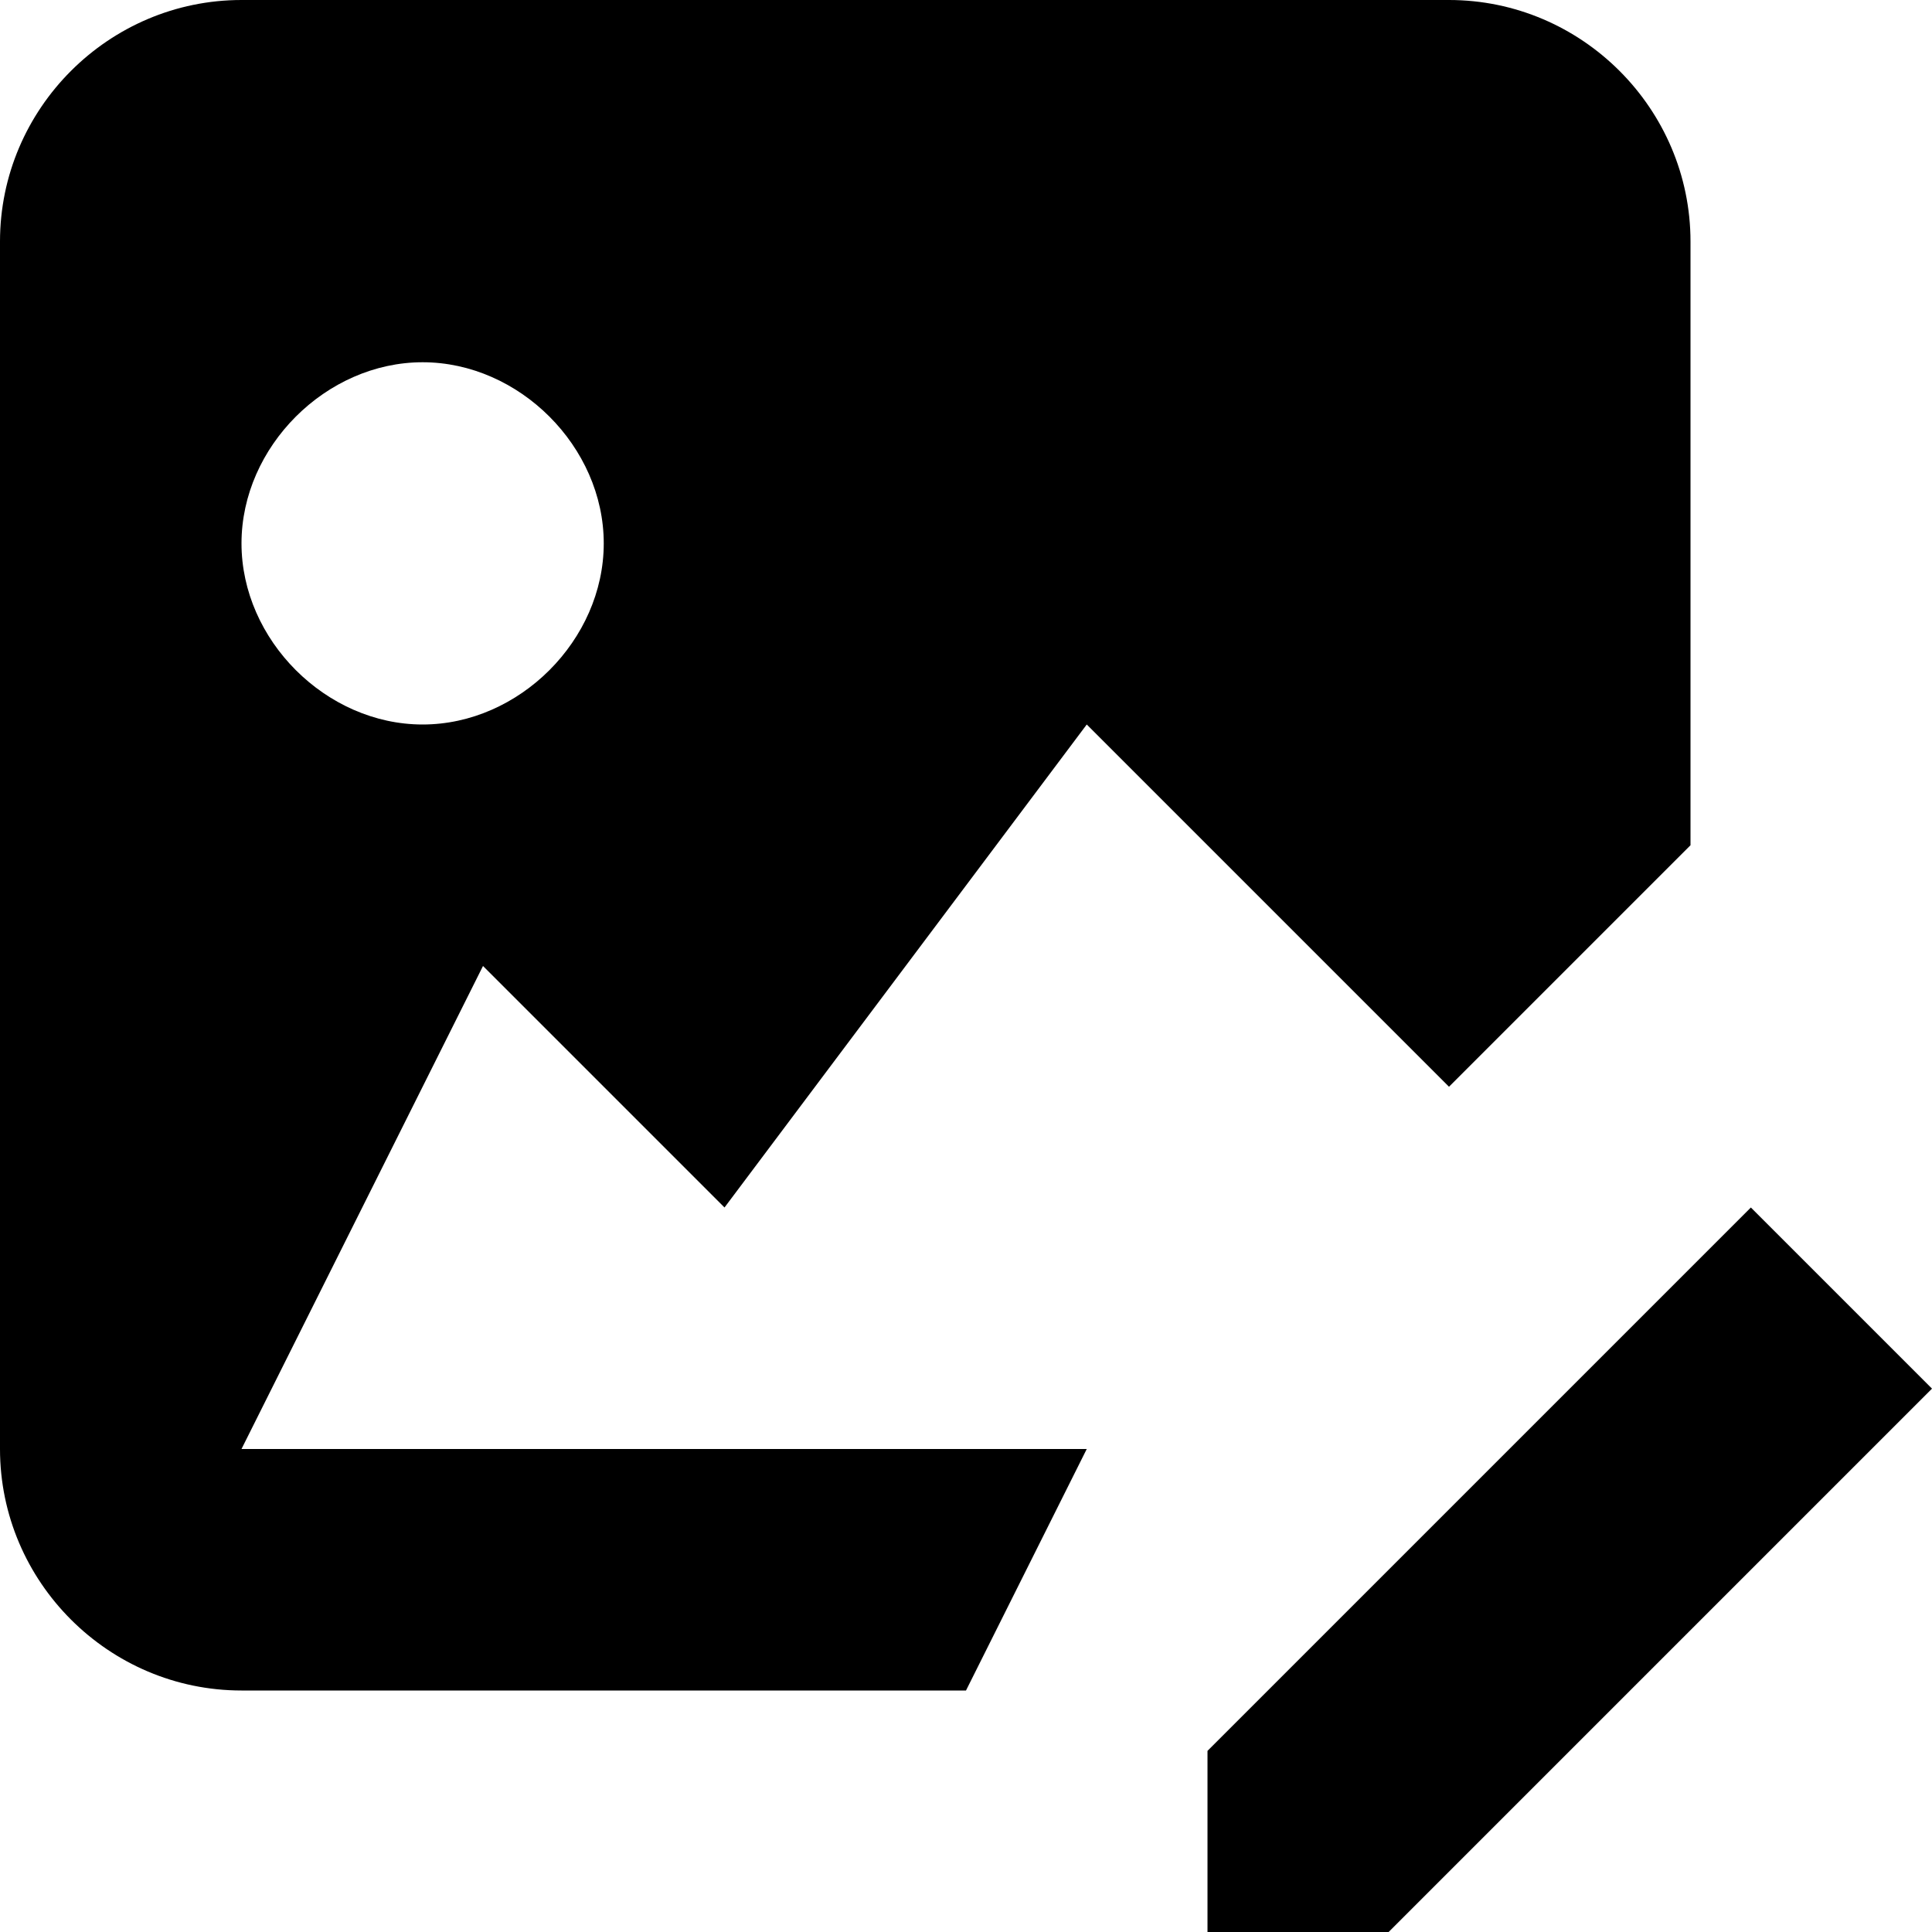 <?xml version="1.0" encoding="utf-8"?>
<svg version="1.1" id="_x32_" xmlns="http://www.w3.org/2000/svg" xmlns:xlink="http://www.w3.org/1999/xlink" x="0px" y="0px"
	 viewBox="0 0 16 16" style="enable-background:new 0 0 16 16;" xml:space="preserve">
<style type="text/css">
	.st0{fill-rule:evenodd;clip-rule:evenodd;}
</style>
<path id="_x31_" class="st0" d="M11.5,16L10,16l0-1.5l4.5-4.5l1.5,1.5L11.5,16z M9,6l-3,4L4,8l-2,4h7l-1,2H2c-1.1,0-2-0.9-2-2V2
	c0-1.1,0.9-2,2-2h10c1.1,0,2,0.9,2,2v5l-2,2L9,6z M3.5,3C2.7,3,2,3.7,2,4.5S2.7,6,3.5,6S5,5.3,5,4.5S4.3,3,3.5,3z" fill="currentColor" />
</svg>
